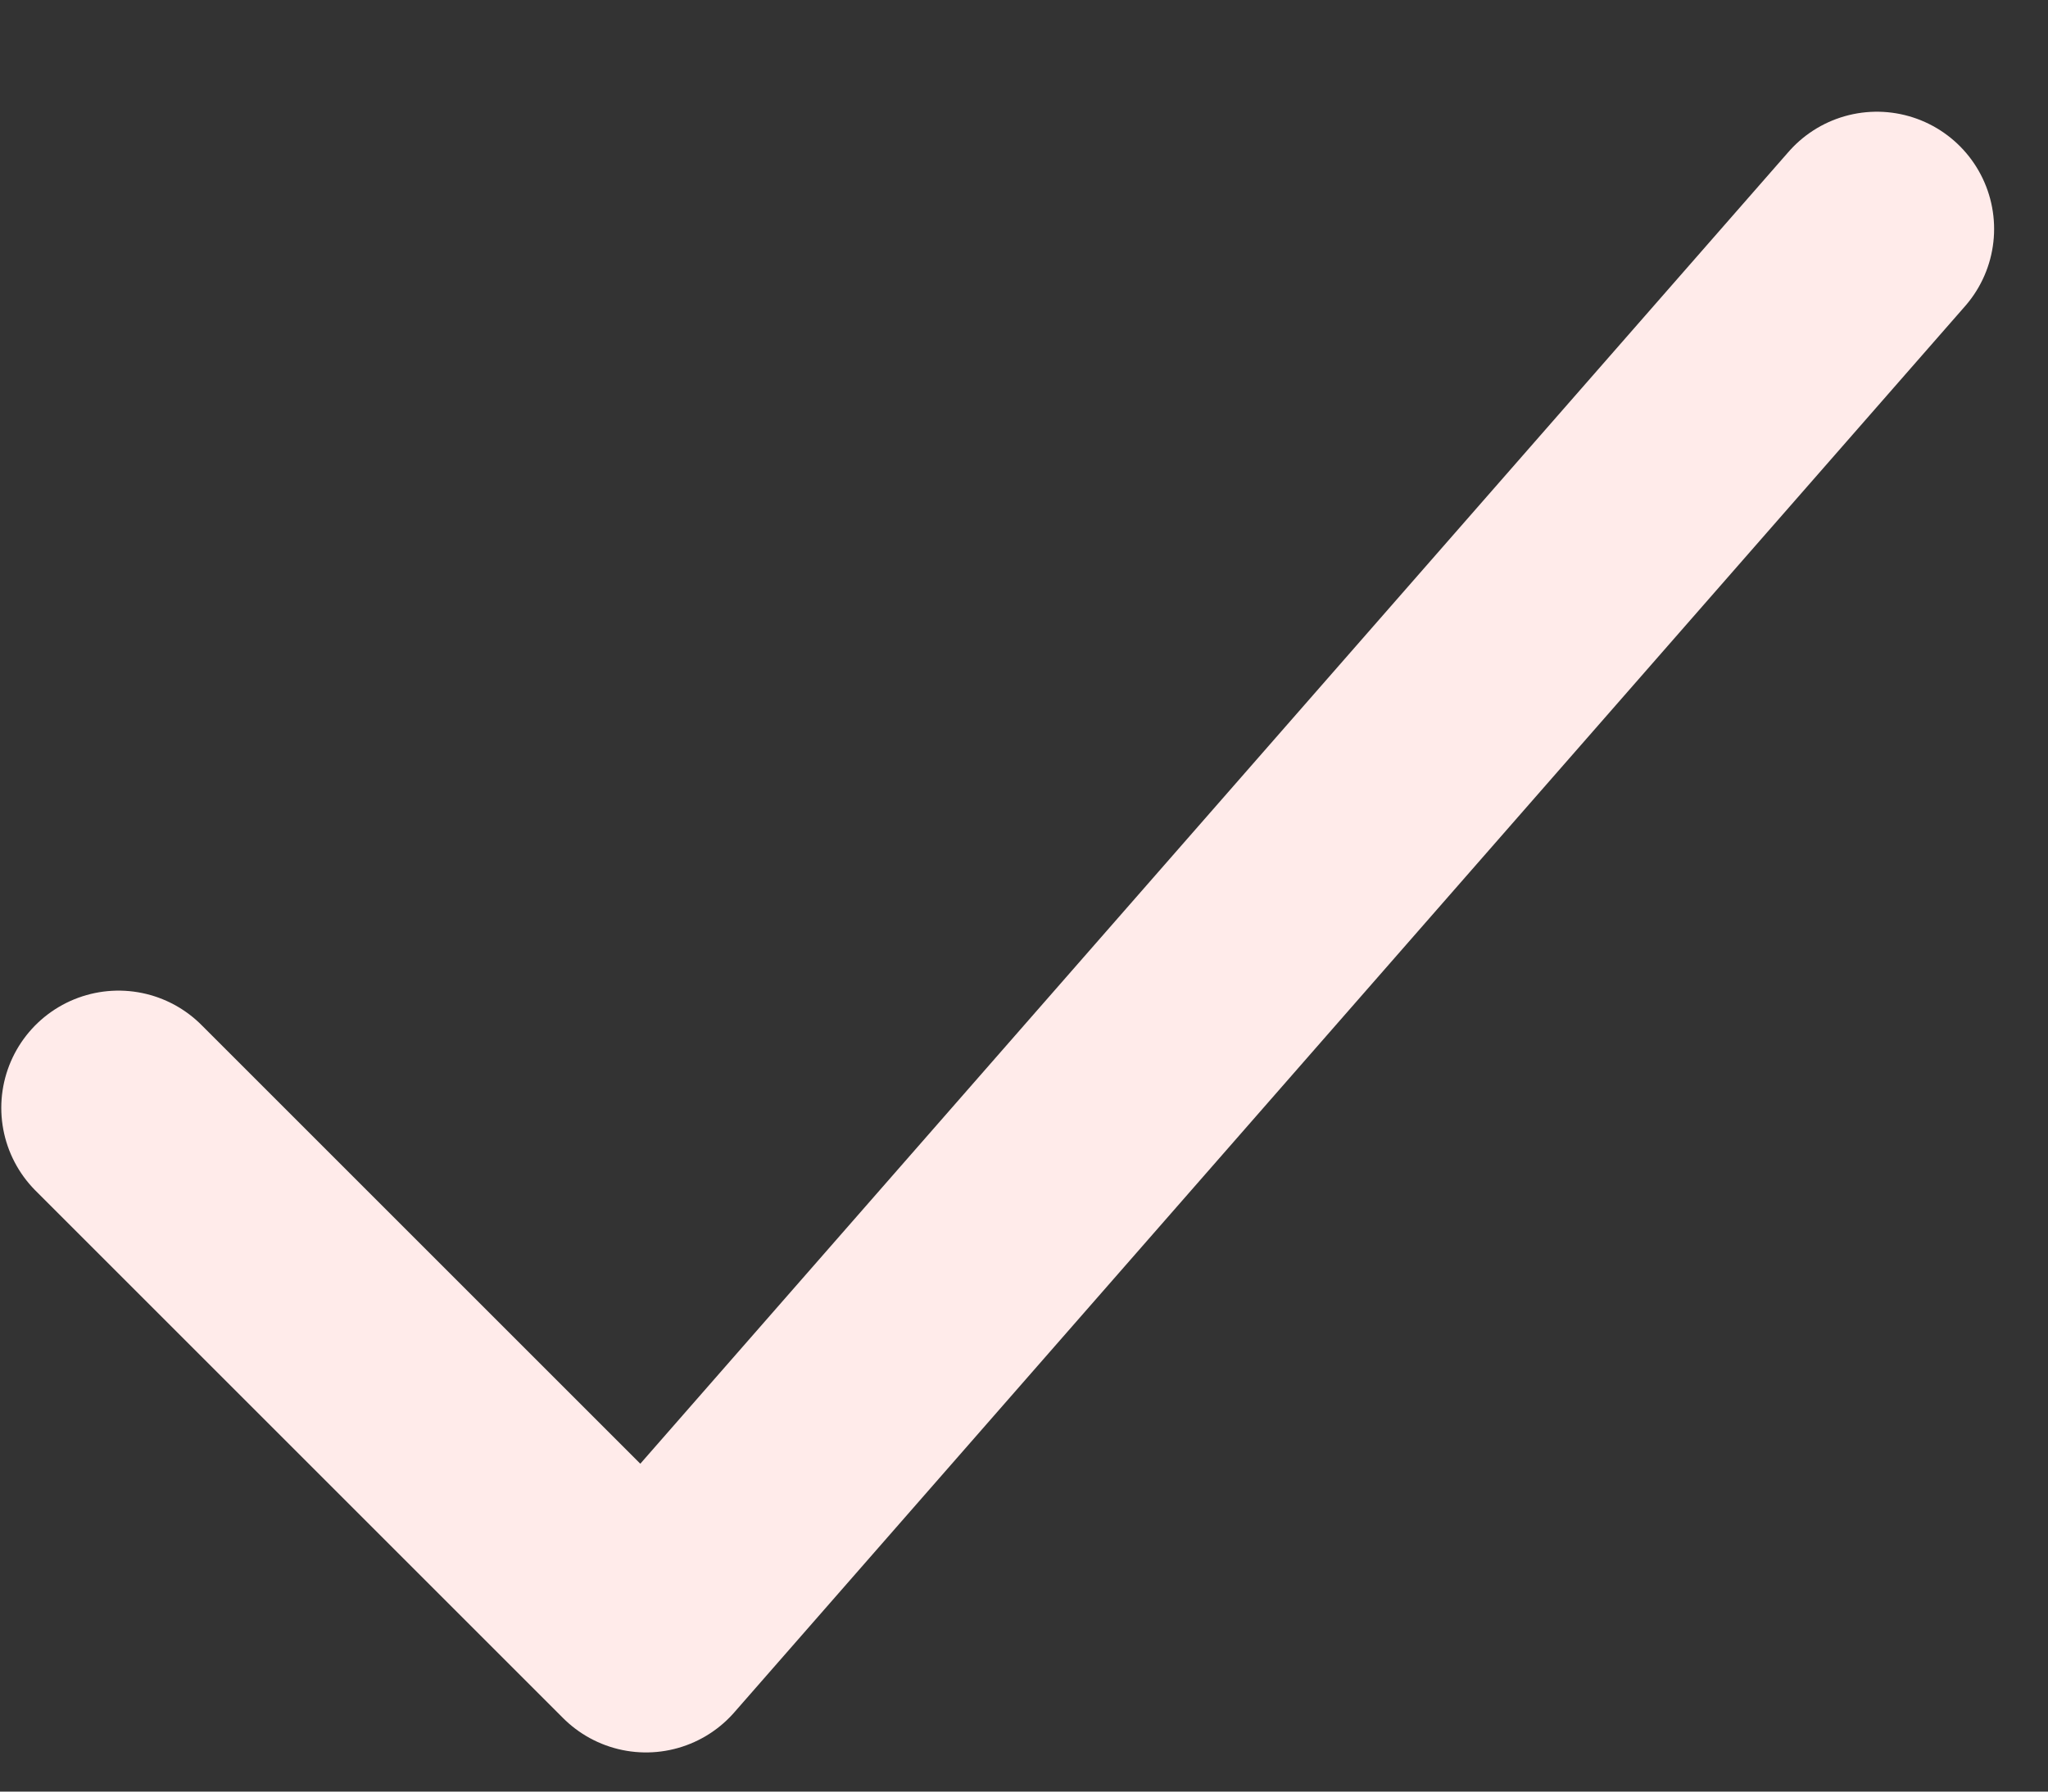 <svg width="16" height="14" viewBox="0 0 16 14" fill="none" xmlns="http://www.w3.org/2000/svg">
<rect x="0" y="0" width="16" height="14" fill="#333333" stroke="none"/>
<path d="M14.663 1.789L5.047 12.778L0.926 8.657" stroke="#FFEBEA" stroke-width="1.832" stroke-linecap="round" stroke-linejoin="round"/>
</svg>
